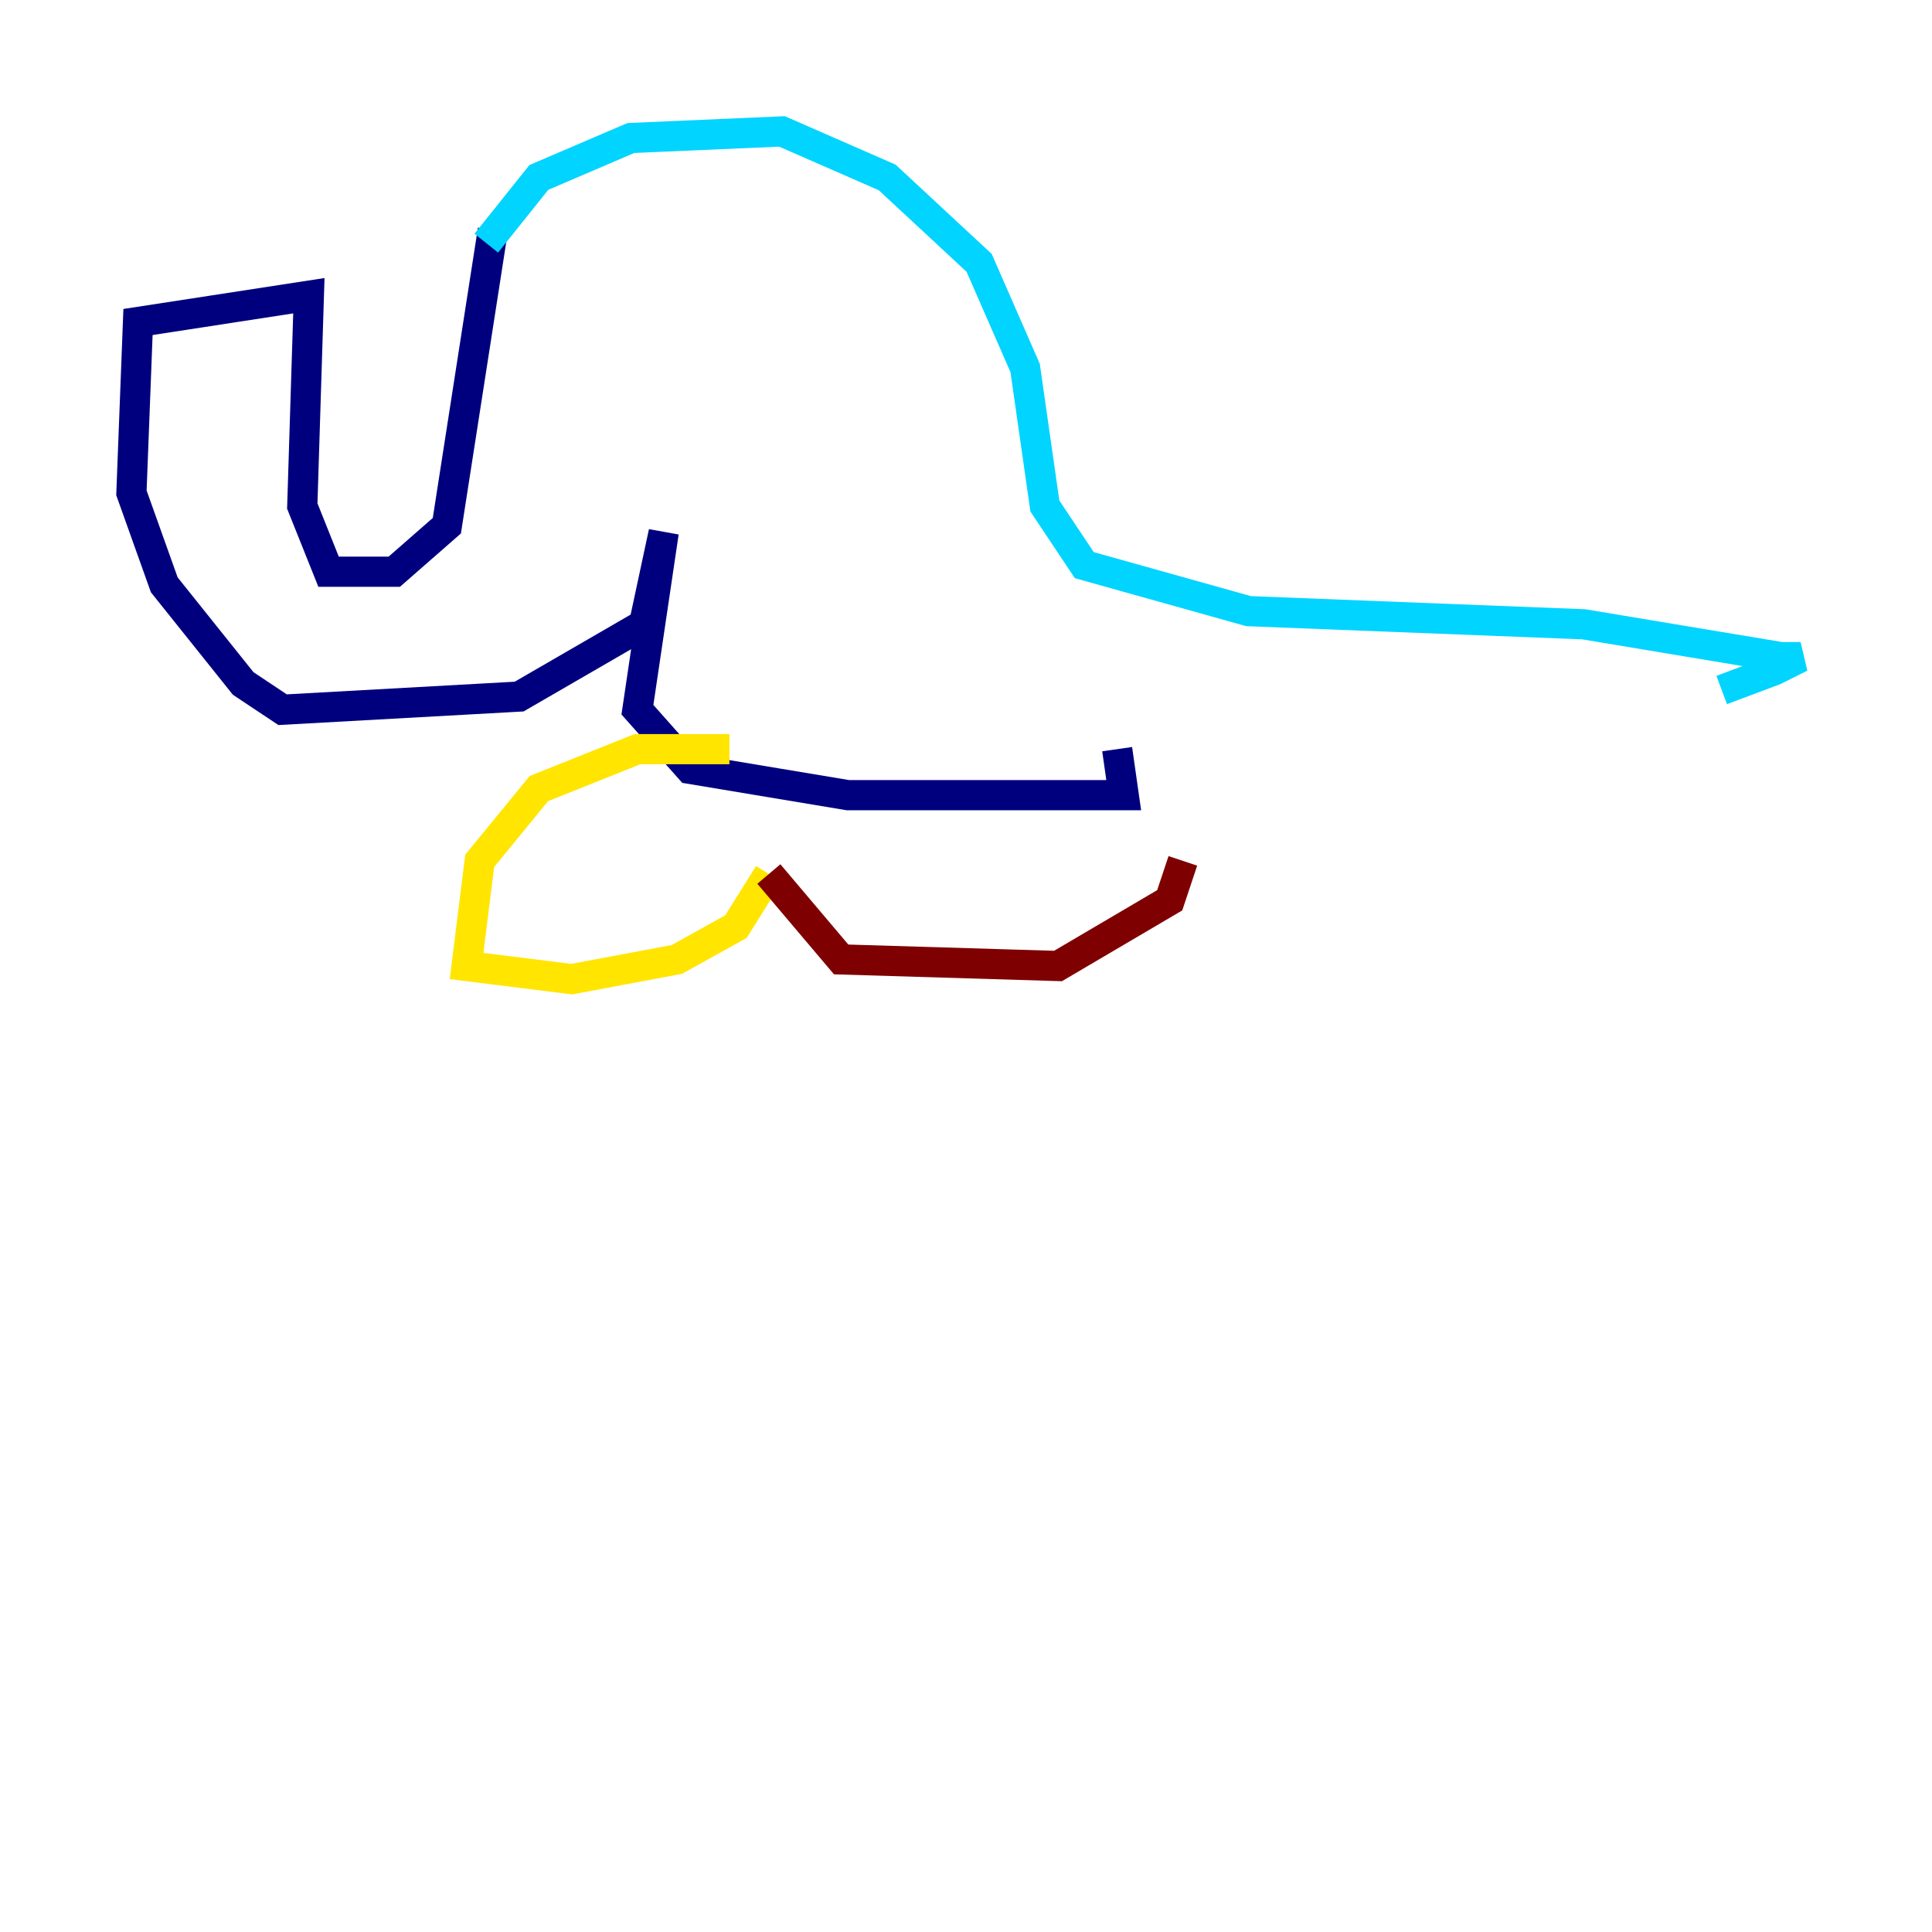 <?xml version="1.0" encoding="utf-8" ?>
<svg baseProfile="tiny" height="128" version="1.2" viewBox="0,0,128,128" width="128" xmlns="http://www.w3.org/2000/svg" xmlns:ev="http://www.w3.org/2001/xml-events" xmlns:xlink="http://www.w3.org/1999/xlink"><defs /><polyline fill="none" points="32.653,15.238 29.605,34.83 26.122,37.878 21.769,37.878 20.027,33.524 20.463,19.592 9.143,21.333 8.707,32.653 10.884,38.748 16.109,45.279 18.721,47.02 34.395,46.15 42.667,41.361 43.973,35.265 42.231,47.02 45.714,50.939 56.163,52.68 74.449,52.68 74.014,49.633" stroke="#00007f" stroke-width="2" /><polyline fill="none" points="32.218,16.109 35.701,11.755 41.796,9.143 51.809,8.707 58.776,11.755 64.871,17.415 67.918,24.381 69.225,33.524 71.837,37.442 82.721,40.49 104.925,41.361 117.986,43.537 119.293,43.537 117.551,44.408 114.068,45.714" stroke="#00d4ff" stroke-width="2" /><polyline fill="none" points="48.327,49.633 42.231,49.633 35.701,52.245 31.782,57.034 30.912,64.0 37.878,64.871 44.843,63.565 48.762,61.388 50.939,57.905" stroke="#ffe500" stroke-width="2" /><polyline fill="none" points="50.939,57.905 55.728,63.565 70.095,64.0 77.497,59.646 78.367,57.034" stroke="#7f0000" stroke-width="2" /></svg>